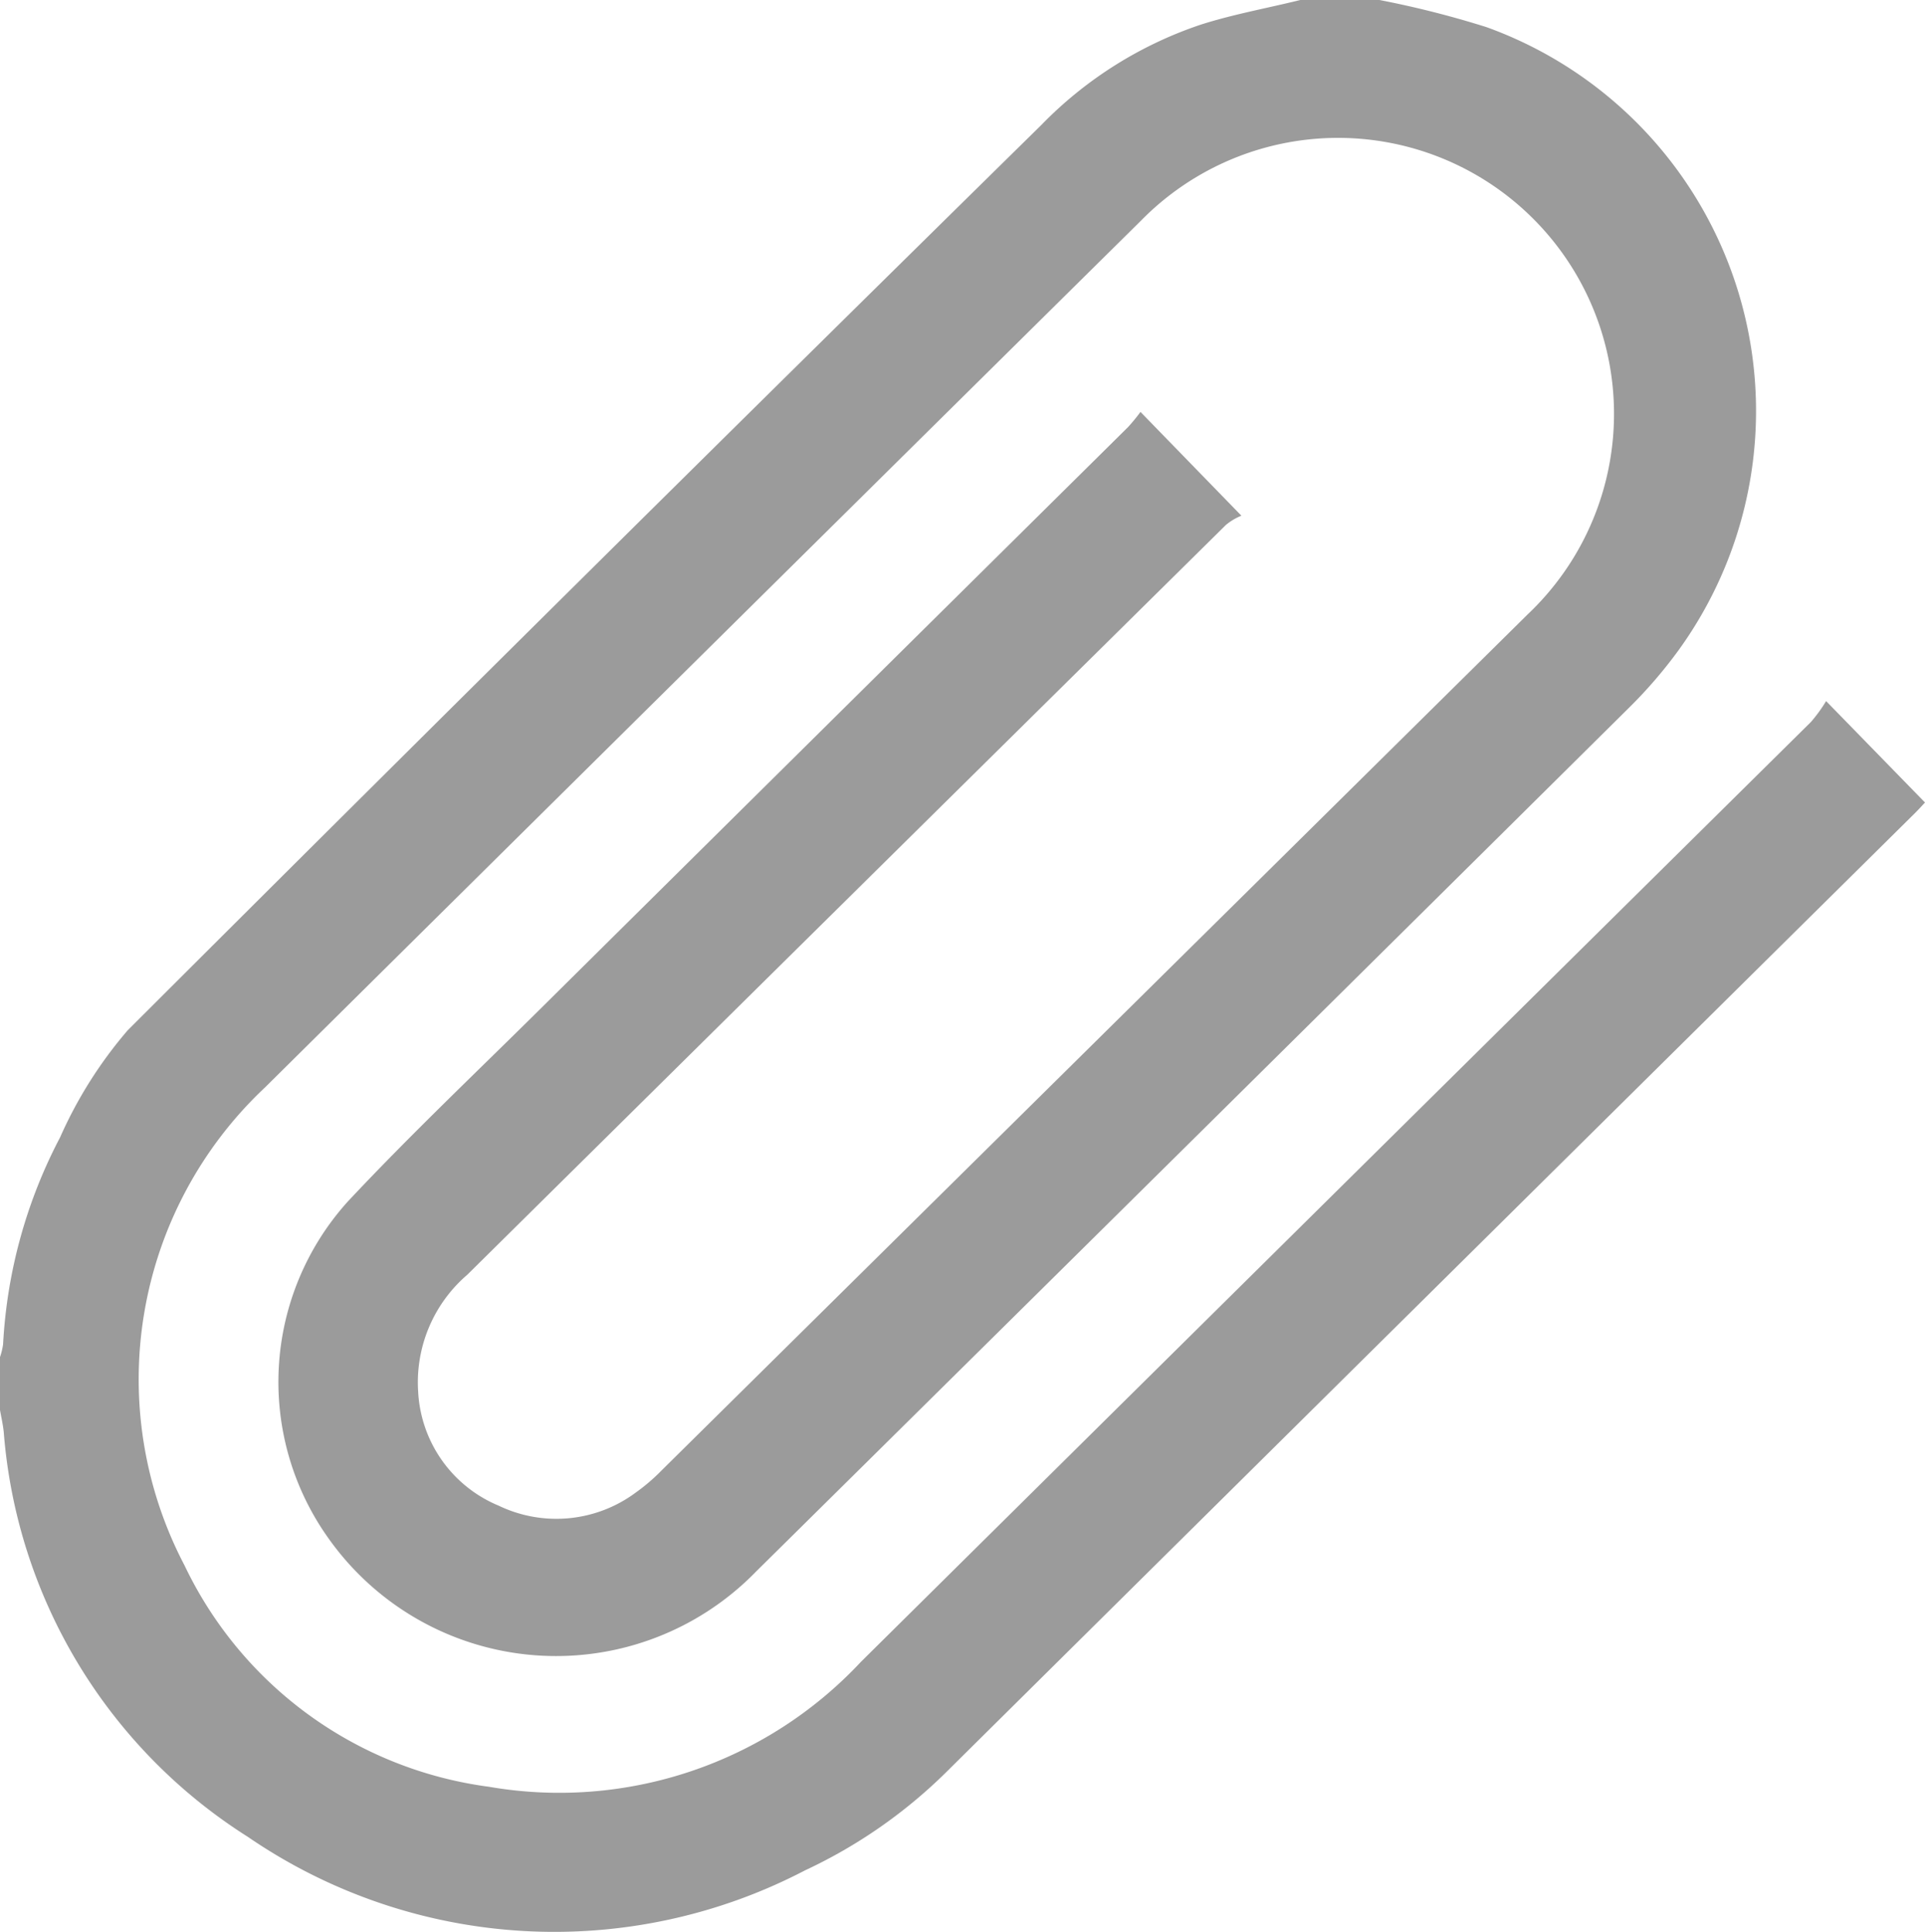 <svg xmlns="http://www.w3.org/2000/svg" width="35.037" height="35.158" viewBox="0 0 35.037 35.158">
  <path id="Path_2312" data-name="Path 2312" d="M25.108,0a17.652,17.652,0,0,1,1.948.494,7.427,7.427,0,0,1,3.5,11.334,8.515,8.515,0,0,1-.916,1.063Q21.708,20.75,13.764,28.6A5.076,5.076,0,0,1,6,28.028a4.9,4.9,0,0,1,.337-6.167c1.125-1.2,2.322-2.334,3.492-3.493q5.35-5.3,10.7-10.592a3.3,3.3,0,0,0,.229-.279l1.837,1.889a1.062,1.062,0,0,0-.281.167Q15.407,16.376,8.506,23.2a2.582,2.582,0,0,0-.895,2.131,2.379,2.379,0,0,0,1.466,2.073,2.424,2.424,0,0,0,2.5-.243,3.468,3.468,0,0,0,.466-.4q7.881-7.788,15.76-15.577a5.023,5.023,0,1,0-7.034-7.17Q12.792,11.9,4.823,19.792a7.289,7.289,0,0,0-1.464,8.7A7.179,7.179,0,0,0,8.9,32.52a7.514,7.514,0,0,0,6.771-2.275Q24.314,21.69,32.961,13.14a2.788,2.788,0,0,0,.276-.38l1.8,1.846c-.034.036-.114.126-.2.21q-8.815,8.721-17.625,17.448a9.164,9.164,0,0,1-2.559,1.777,9.86,9.86,0,0,1-10.141-.609A9.6,9.6,0,0,1,.068,26.062c-.014-.134-.045-.267-.068-.4V24.7a1.292,1.292,0,0,0,.056-.23A9.13,9.13,0,0,1,1.094,20.7a7.871,7.871,0,0,1,1.229-1.947q8.283-8.271,16.63-16.478A7.274,7.274,0,0,1,21.851.45c.593-.19,1.21-.3,1.816-.45Z" fill="#9b9b9b"/>
</svg>
